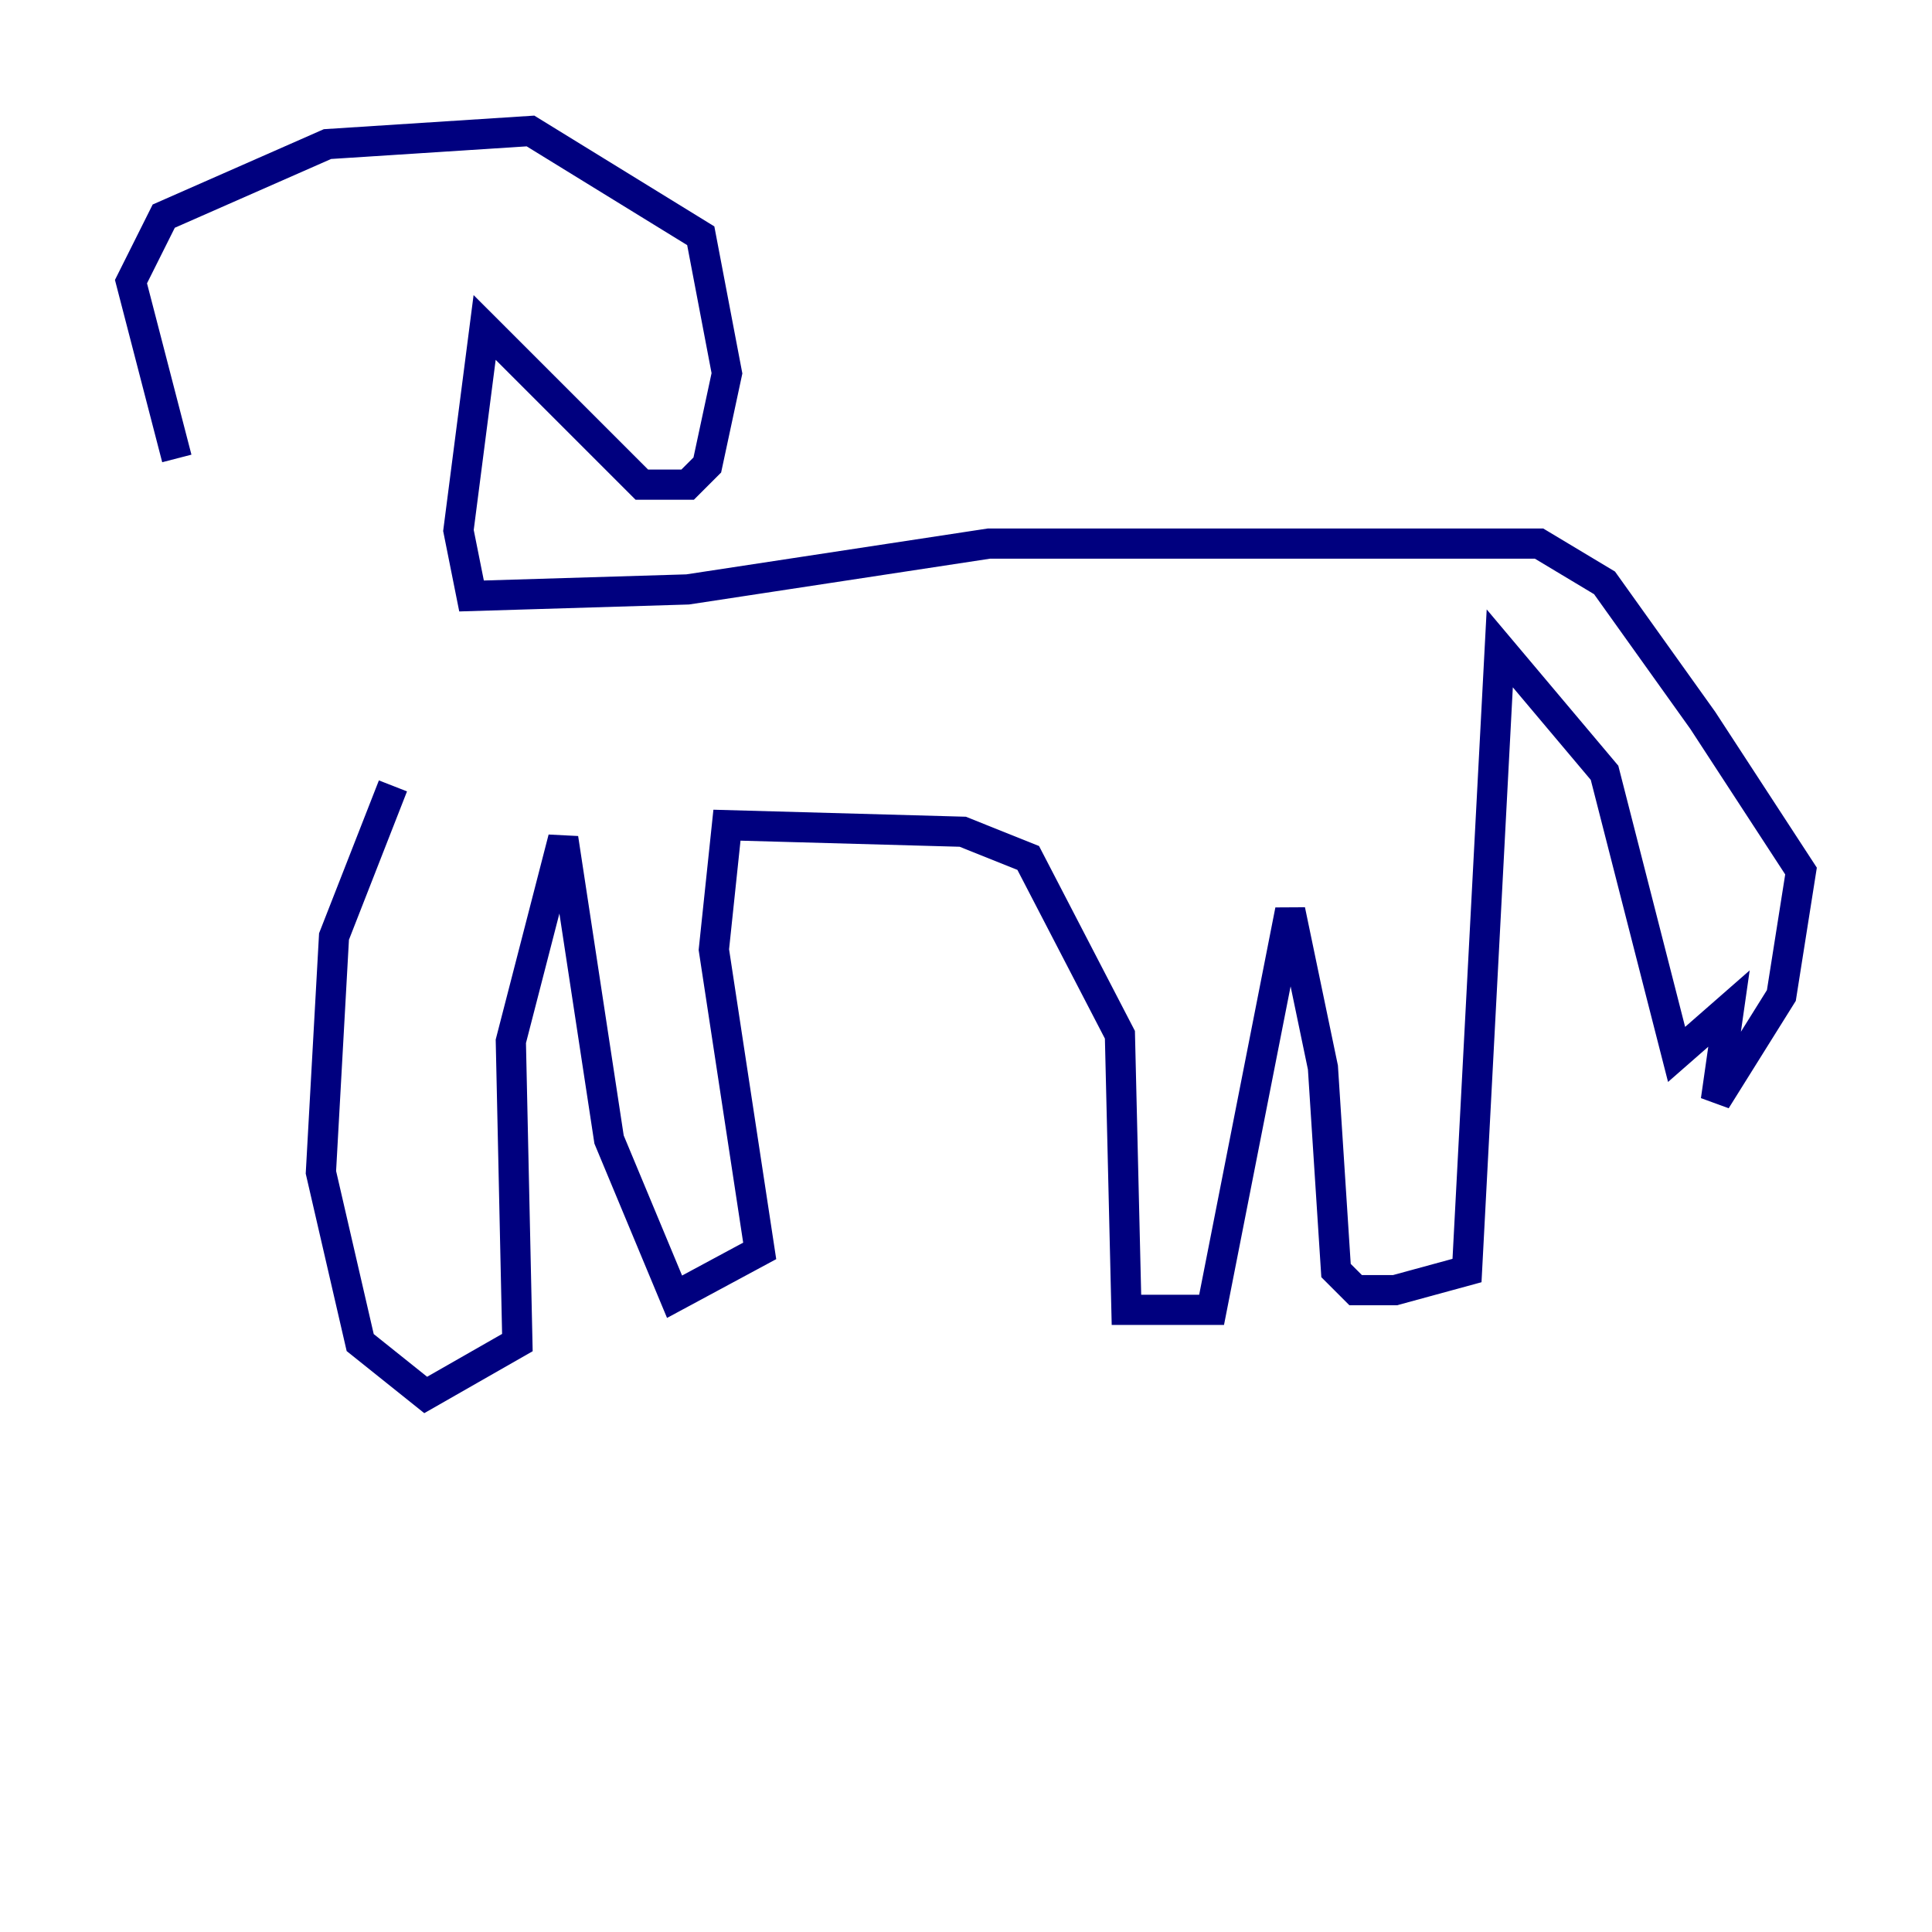 <?xml version="1.0" encoding="utf-8" ?>
<svg baseProfile="tiny" height="128" version="1.2" viewBox="0,0,128,128" width="128" xmlns="http://www.w3.org/2000/svg" xmlns:ev="http://www.w3.org/2001/xml-events" xmlns:xlink="http://www.w3.org/1999/xlink"><defs /><polyline fill="none" points="26.034,52.068 22.129,62.047 21.261,77.668 23.864,88.949 28.203,92.42 34.278,88.949 33.844,68.99 37.315,55.539 40.352,75.498 44.691,85.912 50.332,82.875 47.295,62.915 48.163,54.671 63.783,55.105 68.122,56.841 74.197,68.556 74.63,86.78 80.271,86.78 85.478,60.312 87.647,70.725 88.515,84.176 89.817,85.478 92.42,85.478 97.193,84.176 99.363,42.956 106.305,51.2 111.078,69.858 114.549,66.82 113.681,72.895 118.02,65.953 119.322,57.709 112.814,47.729 106.305,38.617 101.966,36.014 65.519,36.014 45.559,39.051 31.241,39.485 30.373,35.146 32.108,21.695 42.522,32.108 45.559,32.108 46.861,30.807 48.163,24.732 46.427,15.62 35.146,8.678 21.695,9.546 10.848,14.319 8.678,18.658 11.715,30.373" stroke="#00007f" stroke-width="2" /></svg>